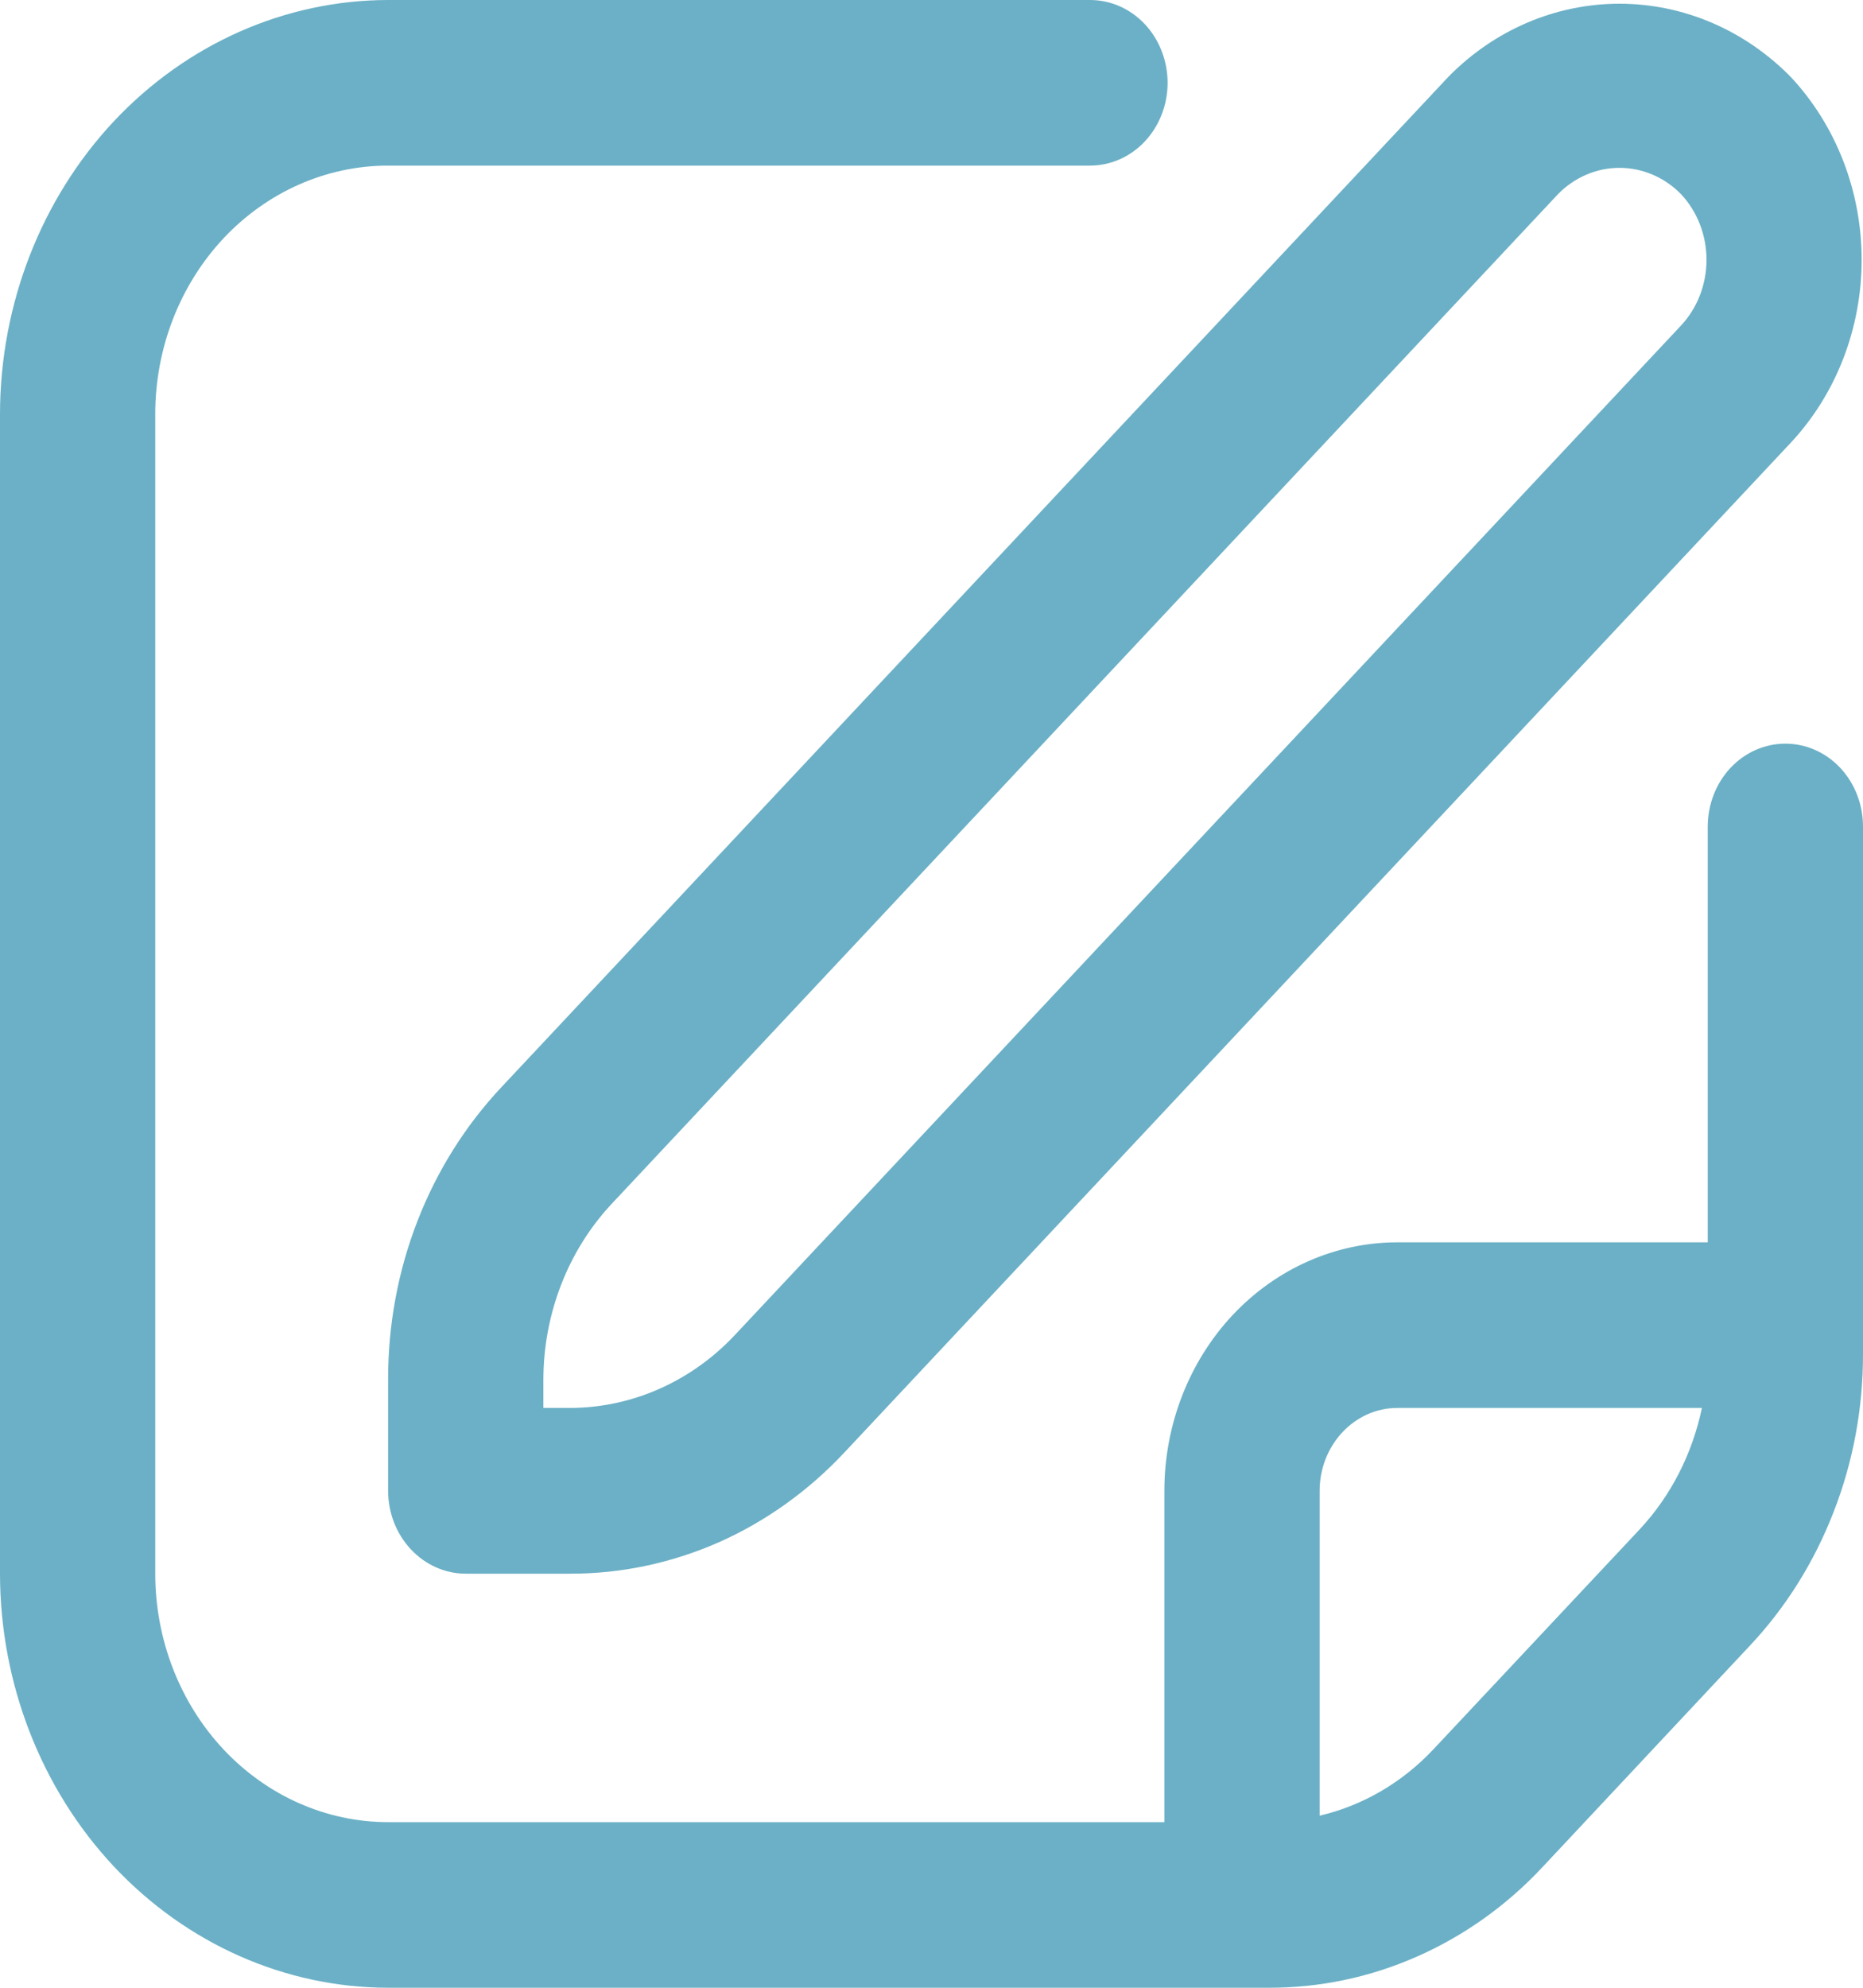 <svg width="15" height="16" viewBox="0 0 15 16" fill="none" xmlns="http://www.w3.org/2000/svg">
<g clip-path="url(#clip0_39_179)">
<path d="M11.66 0.62L4.04 8.748C3.749 9.057 3.518 9.424 3.361 9.829C3.204 10.233 3.124 10.667 3.125 11.105V12C3.125 12.177 3.191 12.346 3.308 12.471C3.425 12.596 3.584 12.667 3.75 12.667H4.589C5 12.668 5.406 12.582 5.786 12.415C6.165 12.247 6.509 12.001 6.799 11.691L14.419 3.563C14.784 3.172 14.989 2.643 14.989 2.091C14.989 1.54 14.784 1.011 14.419 0.62C14.047 0.241 13.553 0.03 13.039 0.03C12.525 0.03 12.031 0.241 11.66 0.62ZM13.535 2.62L5.915 10.748C5.563 11.122 5.086 11.332 4.589 11.333H4.375V11.105C4.376 10.575 4.573 10.067 4.924 9.691L12.544 1.563C12.677 1.427 12.855 1.351 13.039 1.351C13.224 1.351 13.402 1.427 13.535 1.563C13.666 1.703 13.74 1.893 13.74 2.091C13.74 2.29 13.666 2.48 13.535 2.62Z" fill="#6BB0C6"/>
<path d="M14.375 5.986C14.209 5.986 14.05 6.056 13.933 6.181C13.816 6.306 13.75 6.476 13.75 6.653V10H11.25C10.753 10 10.276 10.211 9.924 10.586C9.573 10.961 9.375 11.47 9.375 12V14.667H3.125C2.628 14.667 2.151 14.456 1.799 14.081C1.448 13.706 1.25 13.197 1.25 12.667V3.333C1.25 2.803 1.448 2.294 1.799 1.919C2.151 1.544 2.628 1.333 3.125 1.333H8.776C8.942 1.333 9.101 1.263 9.218 1.138C9.335 1.013 9.401 0.843 9.401 0.667C9.401 0.49 9.335 0.32 9.218 0.195C9.101 0.07 8.942 0 8.776 0L3.125 0C2.296 0.001 1.502 0.353 0.916 0.977C0.331 1.602 0.001 2.45 0 3.333L0 12.667C0.001 13.55 0.331 14.398 0.916 15.023C1.502 15.647 2.296 15.999 3.125 16H10.214C10.625 16.001 11.032 15.916 11.411 15.748C11.79 15.581 12.135 15.335 12.424 15.024L14.084 13.252C14.376 12.943 14.606 12.576 14.763 12.171C14.921 11.767 15.001 11.333 15 10.895V6.653C15 6.476 14.934 6.306 14.817 6.181C14.7 6.056 14.541 5.986 14.375 5.986ZM11.541 14.081C11.289 14.349 10.972 14.534 10.625 14.615V12C10.625 11.823 10.691 11.654 10.808 11.529C10.925 11.404 11.084 11.333 11.25 11.333H13.703C13.626 11.702 13.453 12.041 13.203 12.309L11.541 14.081Z" fill="#6BB0C6"/>
</g>
<defs>
<clipPath id="clip0_39_179">
<rect width="15" height="16" fill="white"/>
</clipPath>
</defs>
</svg>
